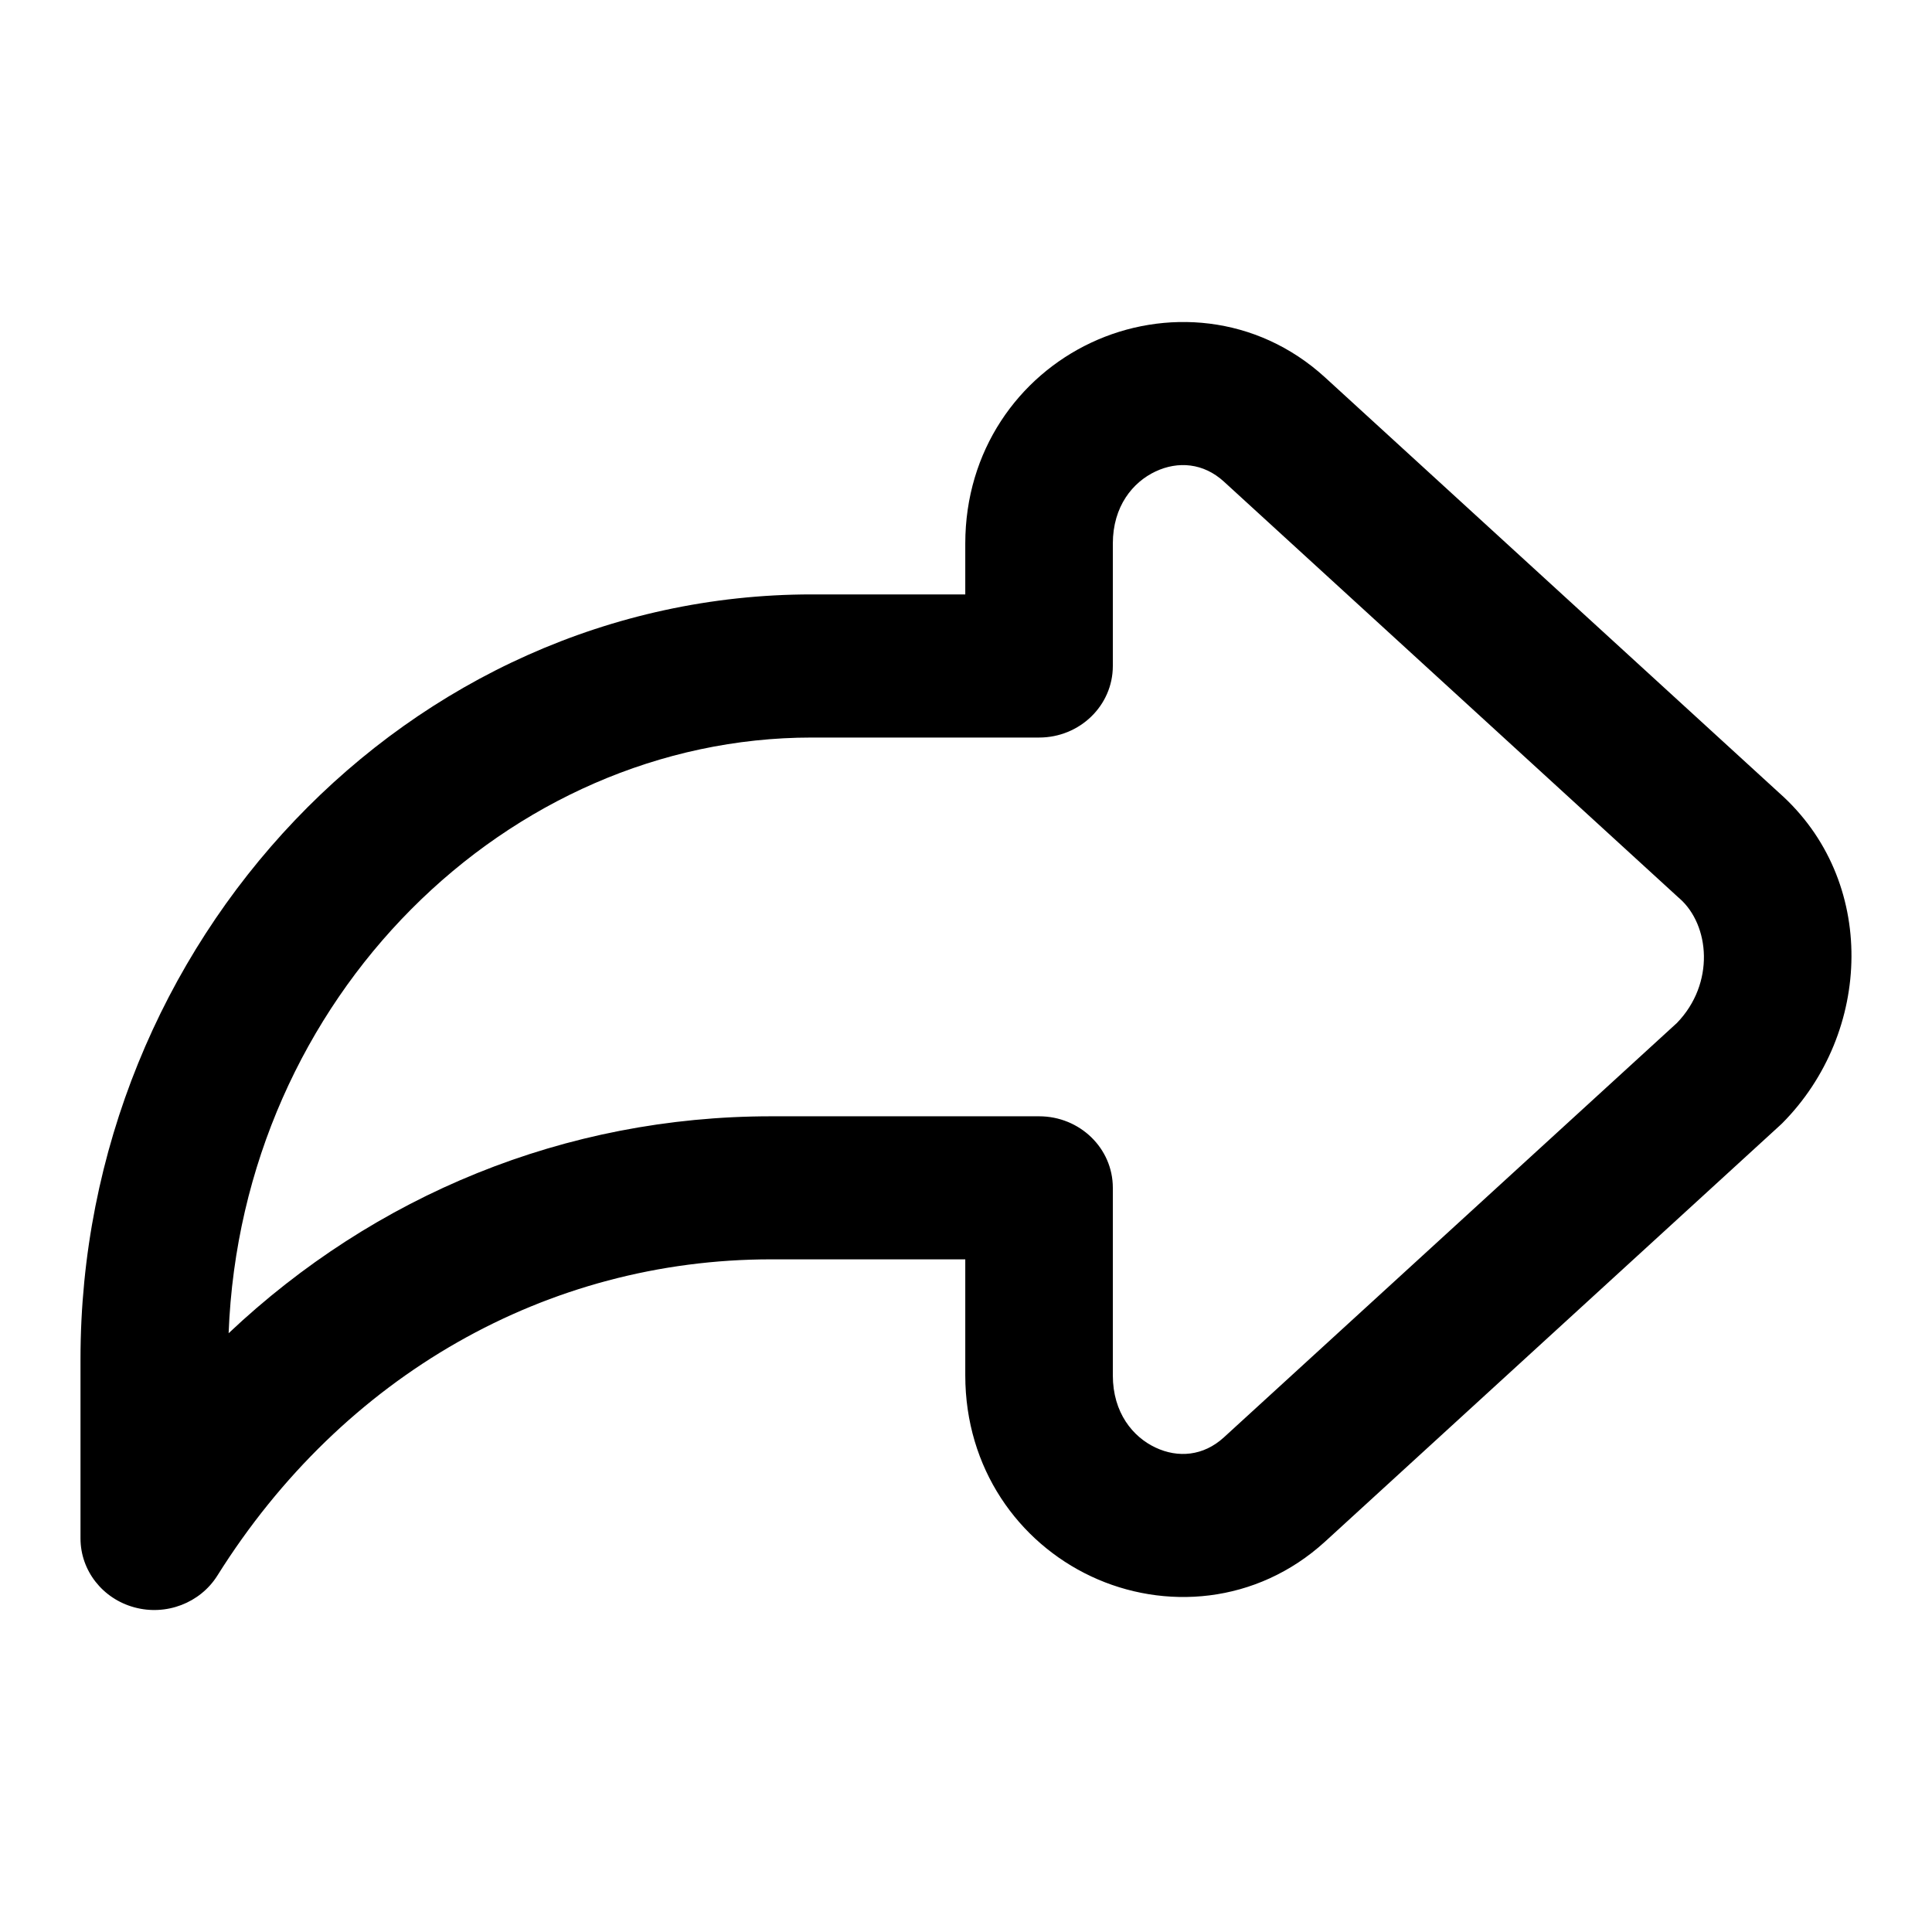<svg width="24" height="24" viewBox="0 0 24 24" fill="none" xmlns="http://www.w3.org/2000/svg">
<path fill-rule="evenodd" clip-rule="evenodd" d="M14.354 5.857C14.073 5.989 13.824 6.288 13.824 6.753V8.273C13.824 8.764 13.414 9.162 12.908 9.162H10.084C6.314 9.162 3.001 12.382 2.84 16.562C4.653 14.85 7.017 13.867 9.58 13.867H12.908C13.414 13.867 13.824 14.264 13.824 14.755V17.085C13.824 17.55 14.073 17.85 14.354 17.982C14.634 18.114 14.949 18.088 15.203 17.856C15.203 17.856 15.203 17.856 15.203 17.856L20.832 12.707C21.306 12.216 21.24 11.491 20.863 11.16L20.849 11.148L15.203 5.982C15.203 5.982 15.203 5.983 15.203 5.982C14.95 5.751 14.634 5.725 14.354 5.857ZM13.554 4.257C14.458 3.832 15.605 3.907 16.46 4.688L22.101 9.849C23.326 10.934 23.26 12.827 22.138 13.955C22.128 13.965 22.118 13.974 22.107 13.984L16.461 19.15C15.605 19.931 14.458 20.007 13.554 19.582C12.65 19.157 11.991 18.241 11.991 17.085V15.644H9.58C6.8 15.644 4.262 17.081 2.7 19.573C2.486 19.913 2.065 20.075 1.669 19.967C1.274 19.86 1 19.51 1 19.111V16.883C1 11.697 5.076 7.384 10.084 7.384H11.991V6.753C11.991 5.598 12.65 4.682 13.554 4.257Z" fill="black"/>
</svg>
